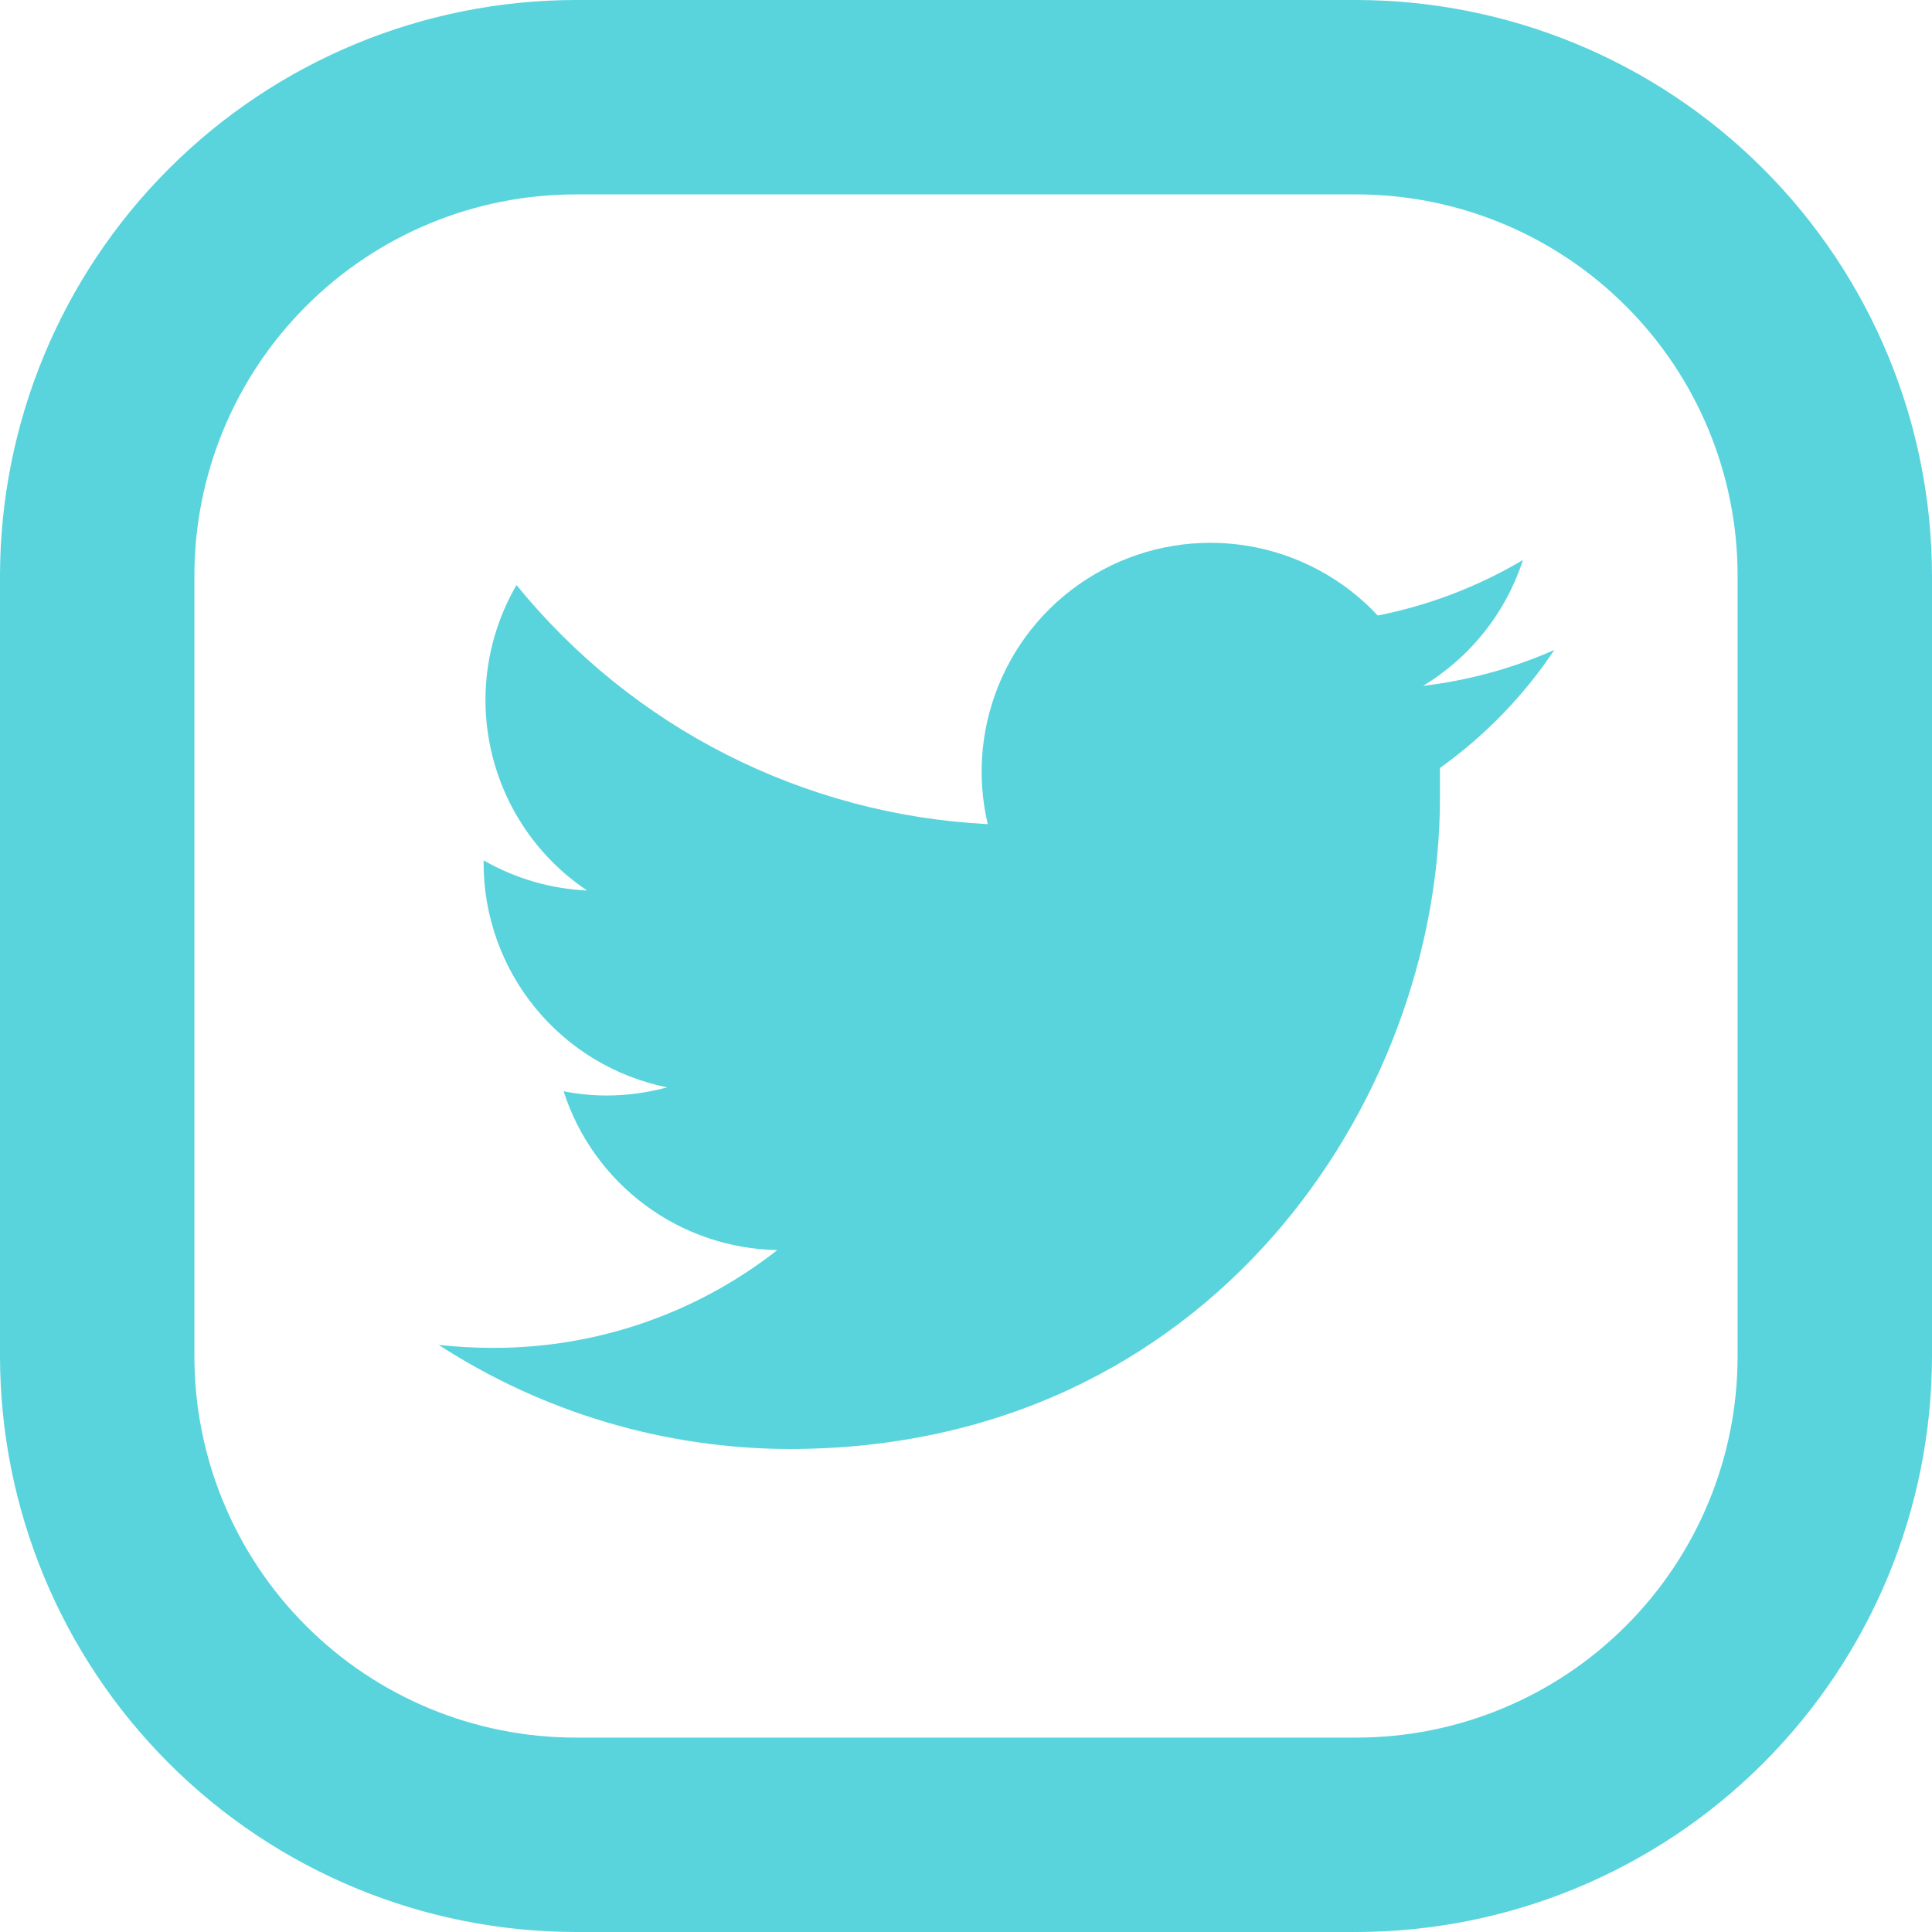 <svg width="32" height="32" viewBox="0 0 32 32" fill="none" xmlns="http://www.w3.org/2000/svg">

<path d="M22.465 0H9.535C7.007 0.003 4.583 1.008 2.796 2.796C1.008 4.583 0.003 7.007 0 9.535L0 22.465C0.003 24.993 1.008 27.417 2.796 29.204C4.583 30.992 7.007 31.997 9.535 32H22.465C24.993 31.997 27.417 30.992 29.204 29.204C30.992 27.417 31.997 24.993 32 22.465V9.535C31.997 7.007 30.992 4.583 29.204 2.796C27.417 1.008 24.993 0.003 22.465 0ZM28.78 22.465C28.78 24.14 28.115 25.746 26.93 26.93C25.746 28.115 24.14 28.78 22.465 28.78H9.535C7.86 28.78 6.254 28.115 5.07 26.93C3.885 25.746 3.22 24.14 3.22 22.465V9.535C3.22 7.86 3.885 6.254 5.07 5.07C6.254 3.885 7.86 3.22 9.535 3.22H22.465C24.14 3.22 25.746 3.885 26.93 5.07C28.115 6.254 28.78 7.86 28.78 9.535V22.465Z" fill="#59D4DC"/>
<path d="M25.225 9.275C24.481 9.716 23.668 10.027 22.82 10.195C22.25 9.584 21.494 9.179 20.669 9.042C19.845 8.905 18.998 9.044 18.261 9.439C17.524 9.833 16.939 10.459 16.595 11.221C16.251 11.983 16.168 12.837 16.36 13.65C14.854 13.574 13.381 13.182 12.036 12.5C10.692 11.818 9.506 10.86 8.555 9.69C8.07 10.524 7.921 11.512 8.139 12.451C8.356 13.391 8.923 14.213 9.725 14.75C9.122 14.722 8.534 14.551 8.01 14.25V14.295C8.01 15.17 8.313 16.018 8.867 16.695C9.421 17.372 10.192 17.837 11.05 18.01C10.724 18.099 10.388 18.144 10.05 18.145C9.81 18.145 9.57 18.122 9.335 18.075C9.577 18.828 10.048 19.486 10.683 19.958C11.318 20.43 12.084 20.691 12.875 20.705C11.533 21.758 9.876 22.328 8.17 22.325C7.868 22.325 7.565 22.309 7.265 22.275C8.995 23.397 11.012 23.996 13.075 24C20.04 24 23.85 18.23 23.85 13.22V12.72C24.595 12.188 25.237 11.526 25.745 10.765C25.054 11.071 24.32 11.271 23.57 11.36C24.355 10.887 24.942 10.147 25.225 9.275Z" fill="#59D4DC"/>

</svg>
